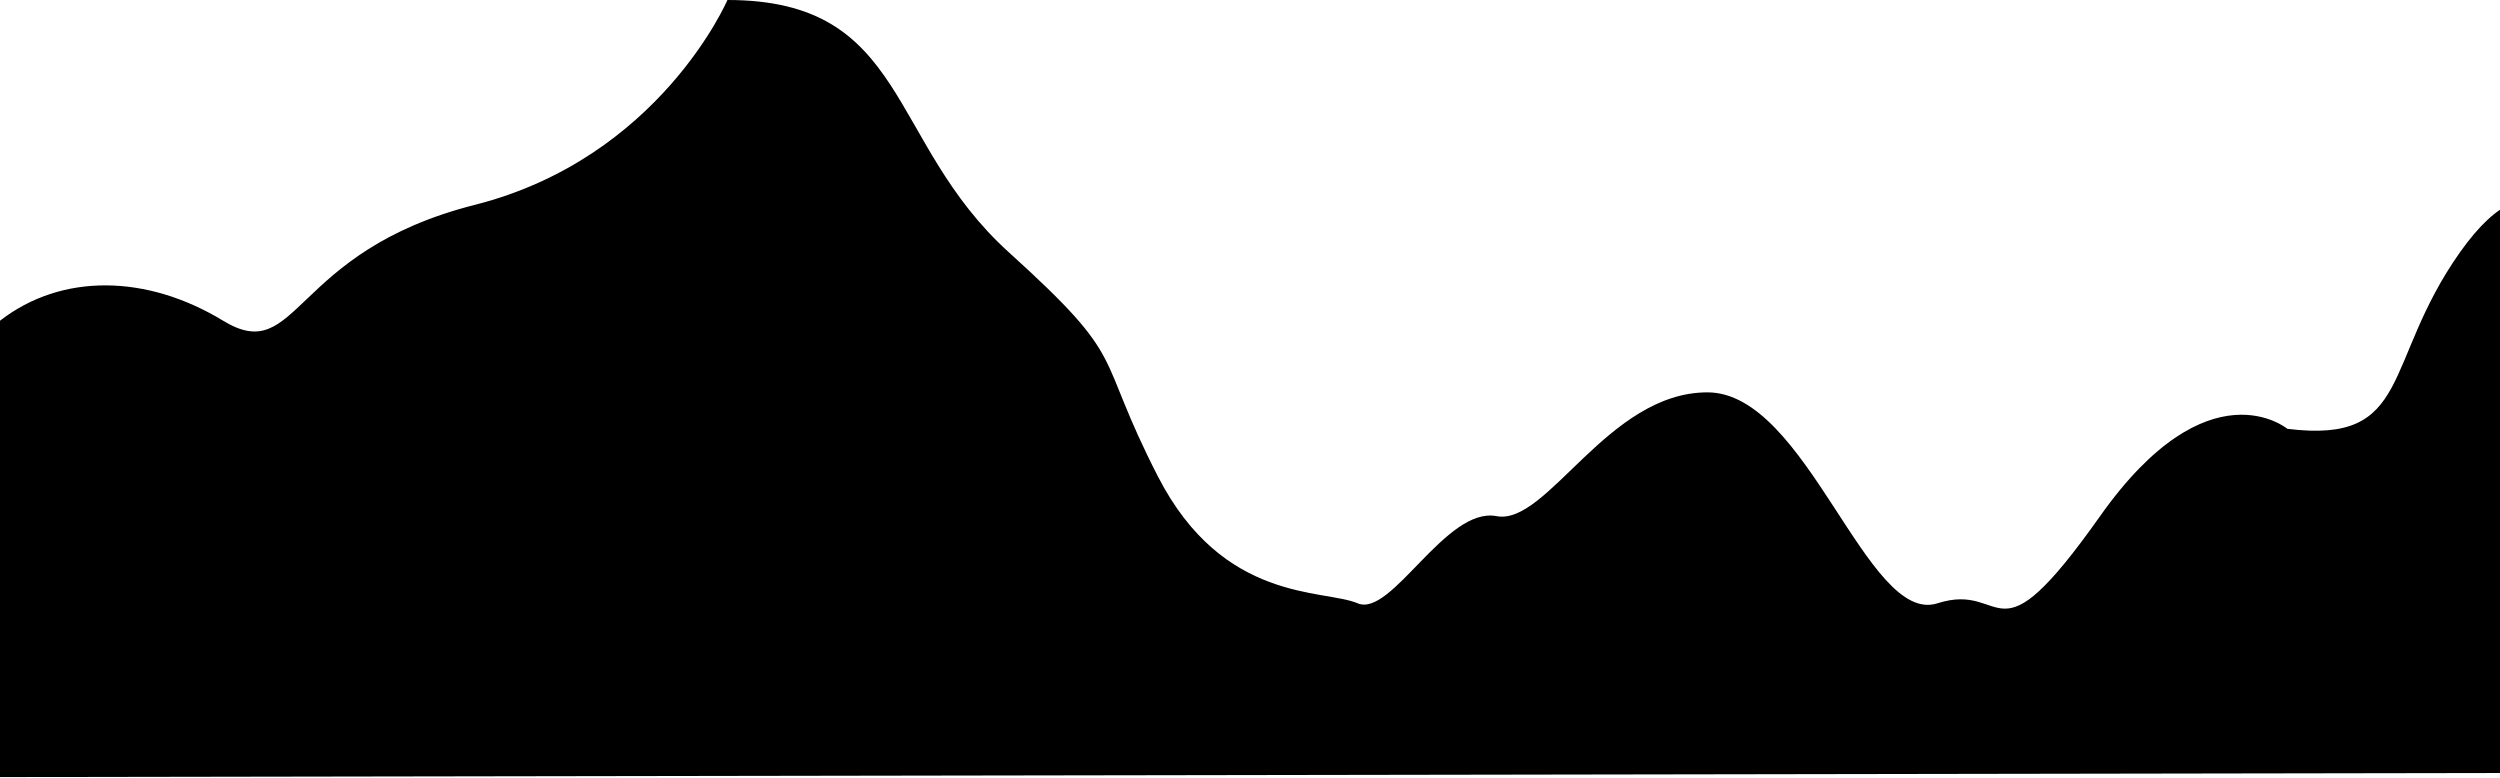 <svg width="1440" height="448" viewBox="0 0 1440 448" fill="none" xmlns="http://www.w3.org/2000/svg">
<path d="M128.5 184.731C84.63 158.03 35.512 157.166 0 184.731V447.597L1443.37 445.231V209.065C1490 130.5 1462.15 81.415 1417 145.24C1371.85 209.066 1390 256 1317.5 247C1317.5 247 1272 209.065 1209.65 297.298C1147.3 385.53 1156.68 334.41 1116 347.5C1075.32 360.59 1041 226 983.5 226C926 226 891.273 302.892 862 297.298C832.727 291.704 801.538 355.851 782 347.5C762.462 339.149 704.5 347.5 667 274.5C629.5 201.5 651.5 209.065 581 145.24C510.5 81.415 523.5 0 419 0C419 0 380 91 273.5 118C167 145 172.37 211.432 128.5 184.731Z" fill="black"/>
</svg>
